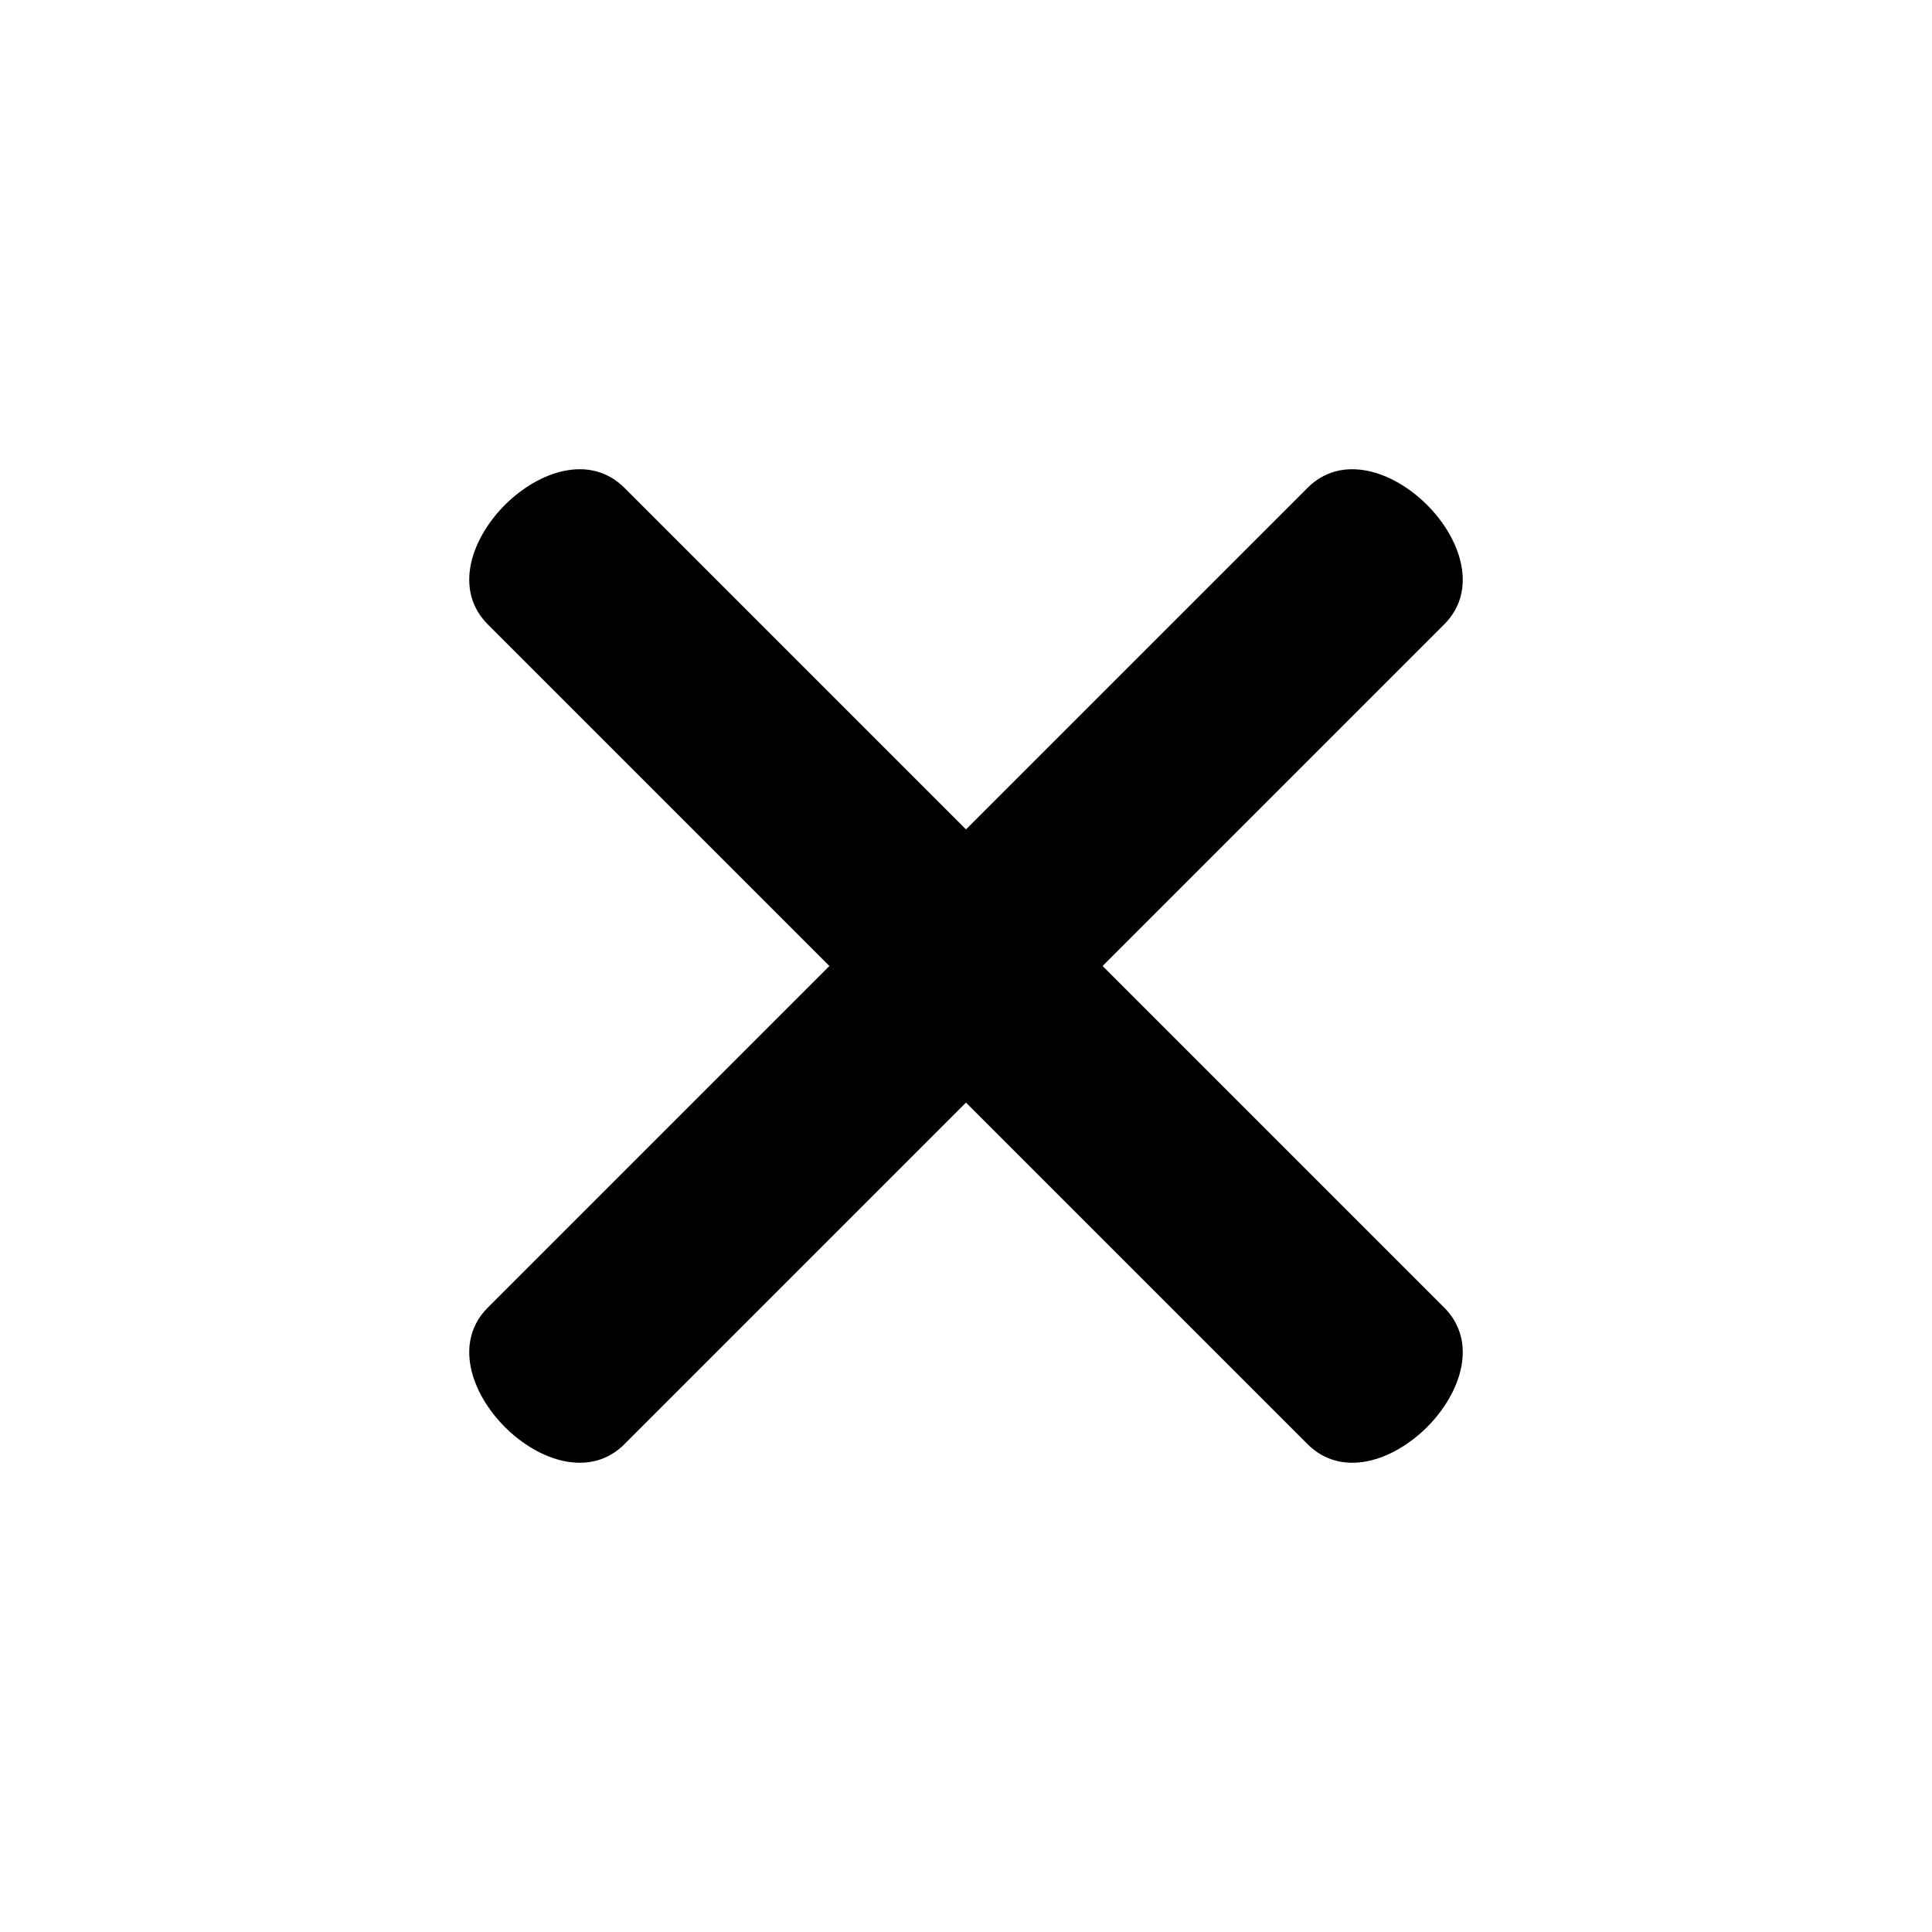<svg viewBox="0 0 20 20" xmlns="http://www.w3.org/2000/svg">
    <g fill="currentColor" transform="rotate(45, 10, 10)" >
        <path d="
            M 9 4
            c 0 -1 2 -1 2 0
            V 16
            c 0 1 -2 1 -2 0
            Z" />
        <path d="
            M 4 9
            c -1 0 -1 2 0 2
            H 16
            c 1 0 1 -2 0 -2
            Z" />
    </g>
</svg>
